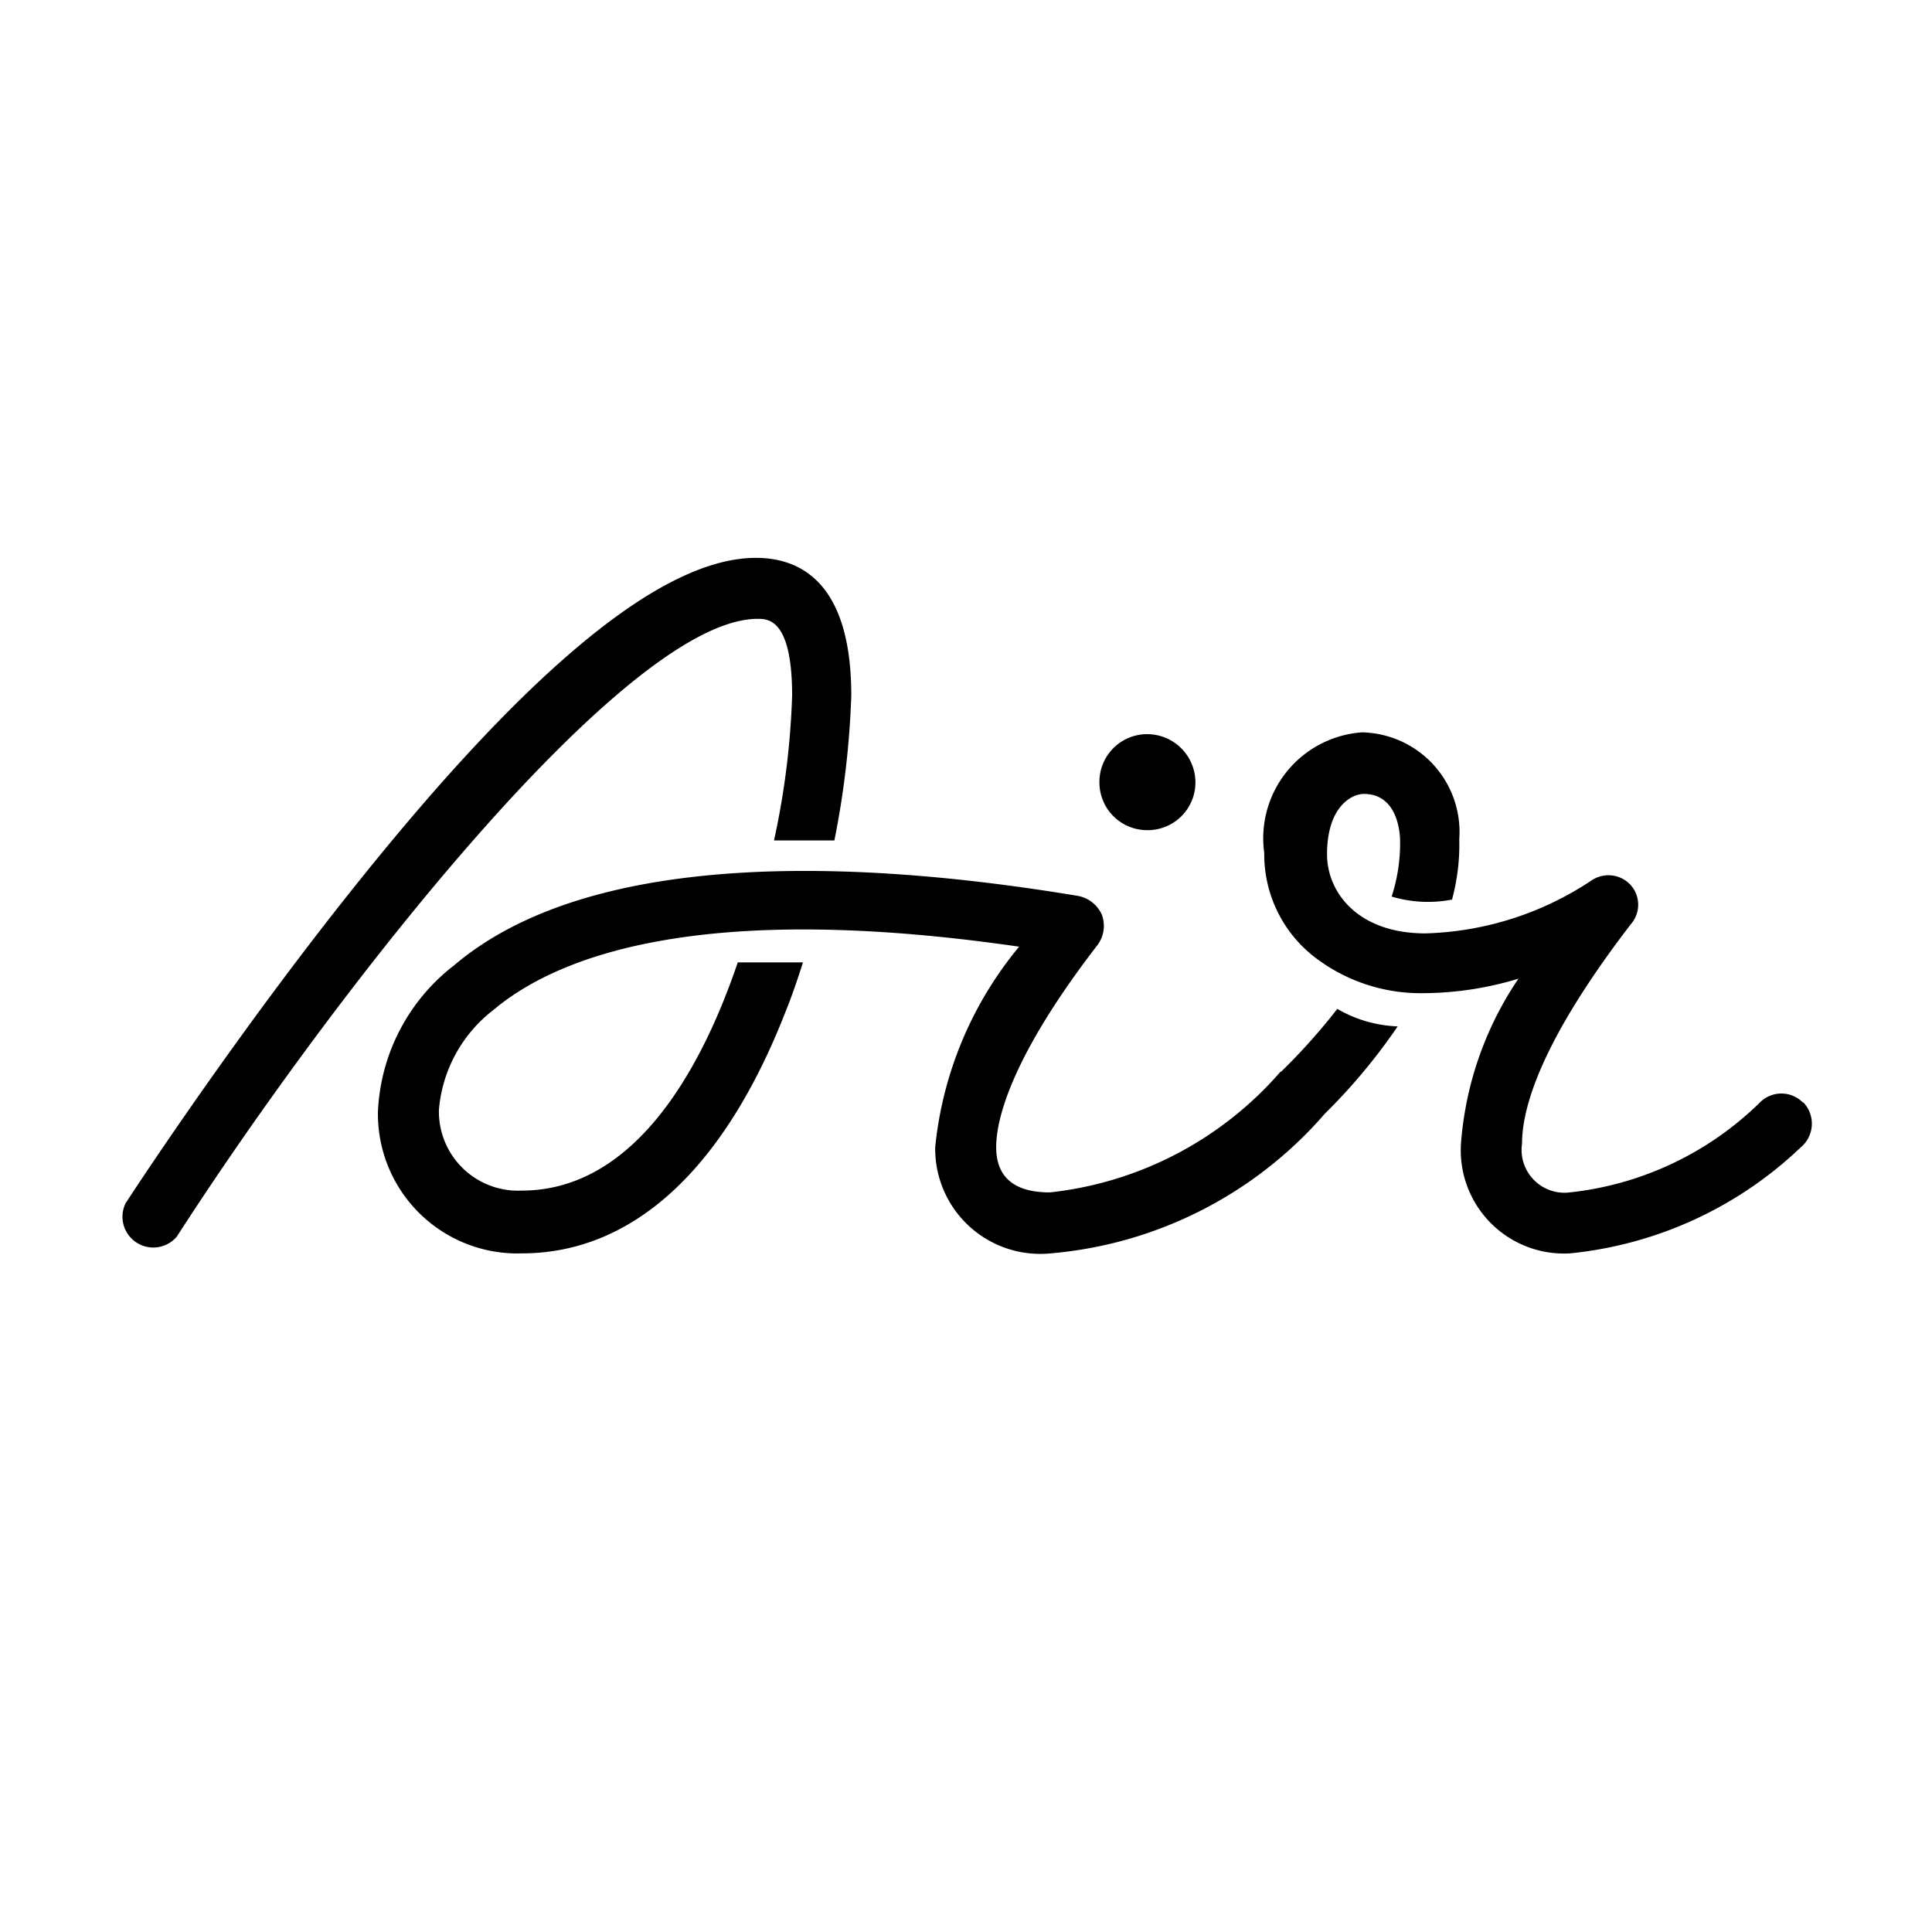 <svg xmlns="http://www.w3.org/2000/svg" role="img" viewBox="0 0 32 32" aria-hidden="true">
    <title>Air</title>
    <path d="M2.93,20.48a.51.51,0,0,1-.85-.55s1.73-2.67,3.82-5.28C8.82,11,11,9.24,12.52,9.24c.72,0,1.58.39,1.58,2.28a14.64,14.64,0,0,1-.28,2.4c-.44,0-1,0-1,0a13.1,13.1,0,0,0,.3-2.4c0-1.27-.4-1.27-.57-1.27C10.35,10.25,5.48,16.52,2.93,20.48ZM19,13.75a.79.79,0,0,0,.8-.79.8.8,0,0,0-.8-.8.79.79,0,0,0-.79.8A.79.79,0,0,0,19,13.75Zm2.21,4a5.9,5.9,0,0,1-3.82,2c-.59,0-.89-.25-.89-.75s.29-1.55,1.68-3.35a.53.53,0,0,0,.07-.5.54.54,0,0,0-.39-.31c-3.42-.57-8-.84-10.34,1.15a3.24,3.24,0,0,0-1.26,2.42,2.31,2.31,0,0,0,2.38,2.35c1.84,0,3.35-1.39,4.37-4,.11-.27.2-.54.29-.82l-1.08,0c-.68,2-1.82,3.78-3.58,3.78a1.31,1.31,0,0,1-1.37-1.34,2.33,2.33,0,0,1,.9-1.65c1.08-.91,3.47-1.81,8.71-1.05A6.16,6.16,0,0,0,15.49,19a1.74,1.74,0,0,0,1.91,1.76,6.77,6.77,0,0,0,4.54-2.31A9.71,9.71,0,0,0,23.15,17a2.13,2.13,0,0,1-1-.29A10.11,10.11,0,0,1,21.22,17.75Zm8.65.51a.5.5,0,0,0-.71,0A5.3,5.3,0,0,1,26,19.75a.71.71,0,0,1-.79-.81c0-.59.31-1.69,1.8-3.63a.49.49,0,0,0,0-.65.5.5,0,0,0-.66-.07,5.22,5.22,0,0,1-2.74.87c-1.12,0-1.63-.68-1.63-1.31,0-.78.4-1,.61-1,.54,0,.6.6.6.79a2.85,2.85,0,0,1-.14.91,2.1,2.1,0,0,0,1,.05,3.48,3.48,0,0,0,.12-1,1.65,1.65,0,0,0-1.61-1.77,1.76,1.76,0,0,0-1.62,2,2.15,2.15,0,0,0,.87,1.75,2.88,2.88,0,0,0,1.77.57,5.5,5.5,0,0,0,1.57-.24,5.62,5.62,0,0,0-.95,2.71A1.71,1.71,0,0,0,26,20.76,6.46,6.46,0,0,0,29.83,19,.51.51,0,0,0,29.87,18.26Z" fill="currentColor" stroke="none"></path>
</svg>
